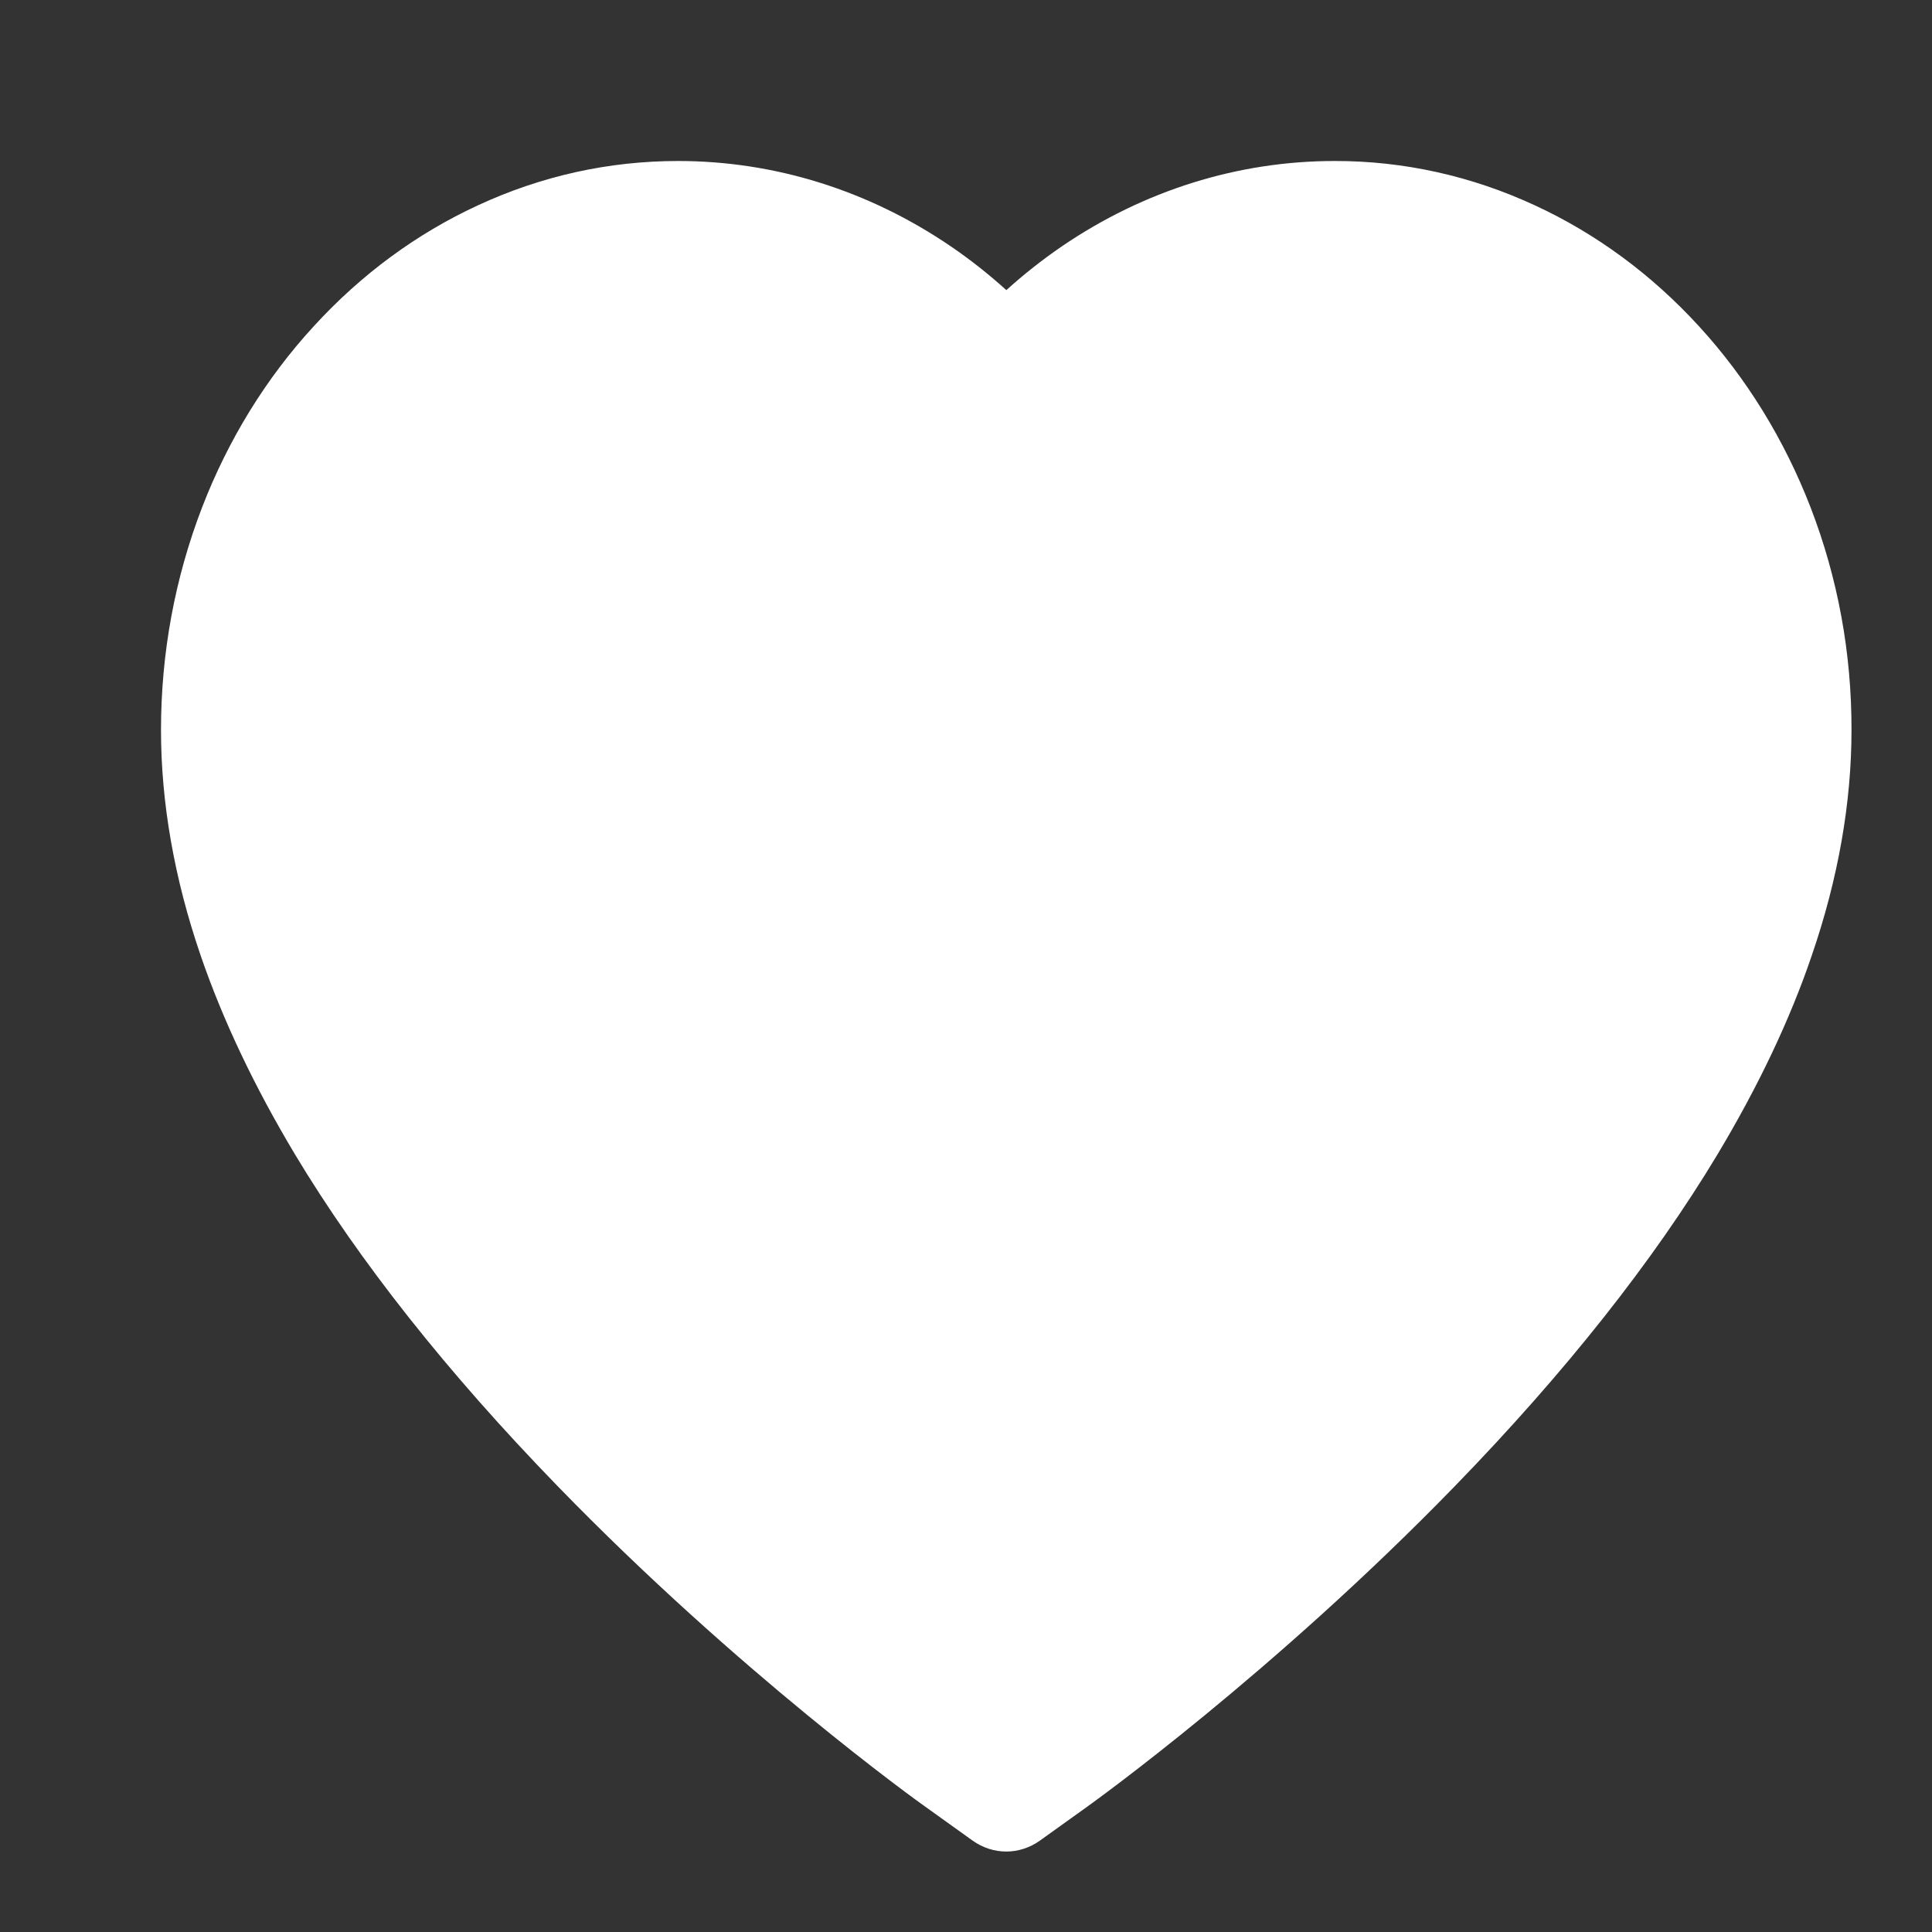 <svg width="24" height="24" viewBox="0 0 24 24" fill="none" xmlns="http://www.w3.org/2000/svg">
<rect x="0" y="0" width="24" height="24" fill="#333333" stroke="none"/>
<path d="M22.492 6.304C22.166 5.461 21.696 4.698 21.109 4.057C20.521 3.413 19.828 2.902 19.067 2.551C18.278 2.185 17.432 1.998 16.578 2C15.379 2 14.21 2.366 13.194 3.058C12.951 3.224 12.72 3.406 12.501 3.604C12.282 3.406 12.052 3.224 11.808 3.058C10.792 2.366 9.623 2 8.425 2C7.562 2 6.726 2.185 5.936 2.551C5.172 2.904 4.484 3.411 3.894 4.057C3.305 4.698 2.835 5.461 2.51 6.304C2.173 7.18 2 8.111 2 9.069C2 9.972 2.165 10.914 2.493 11.871C2.768 12.672 3.162 13.502 3.665 14.341C4.462 15.668 5.559 17.052 6.92 18.454C9.176 20.78 11.41 22.386 11.505 22.451L12.081 22.864C12.336 23.046 12.664 23.046 12.919 22.864L13.495 22.451C13.59 22.383 15.822 20.78 18.08 18.454C19.441 17.052 20.538 15.668 21.335 14.341C21.838 13.502 22.234 12.672 22.506 11.871C22.835 10.914 23 9.972 23 9.069C23.002 8.111 22.83 7.18 22.492 6.304V6.304Z" fill="white"/>
</svg>
